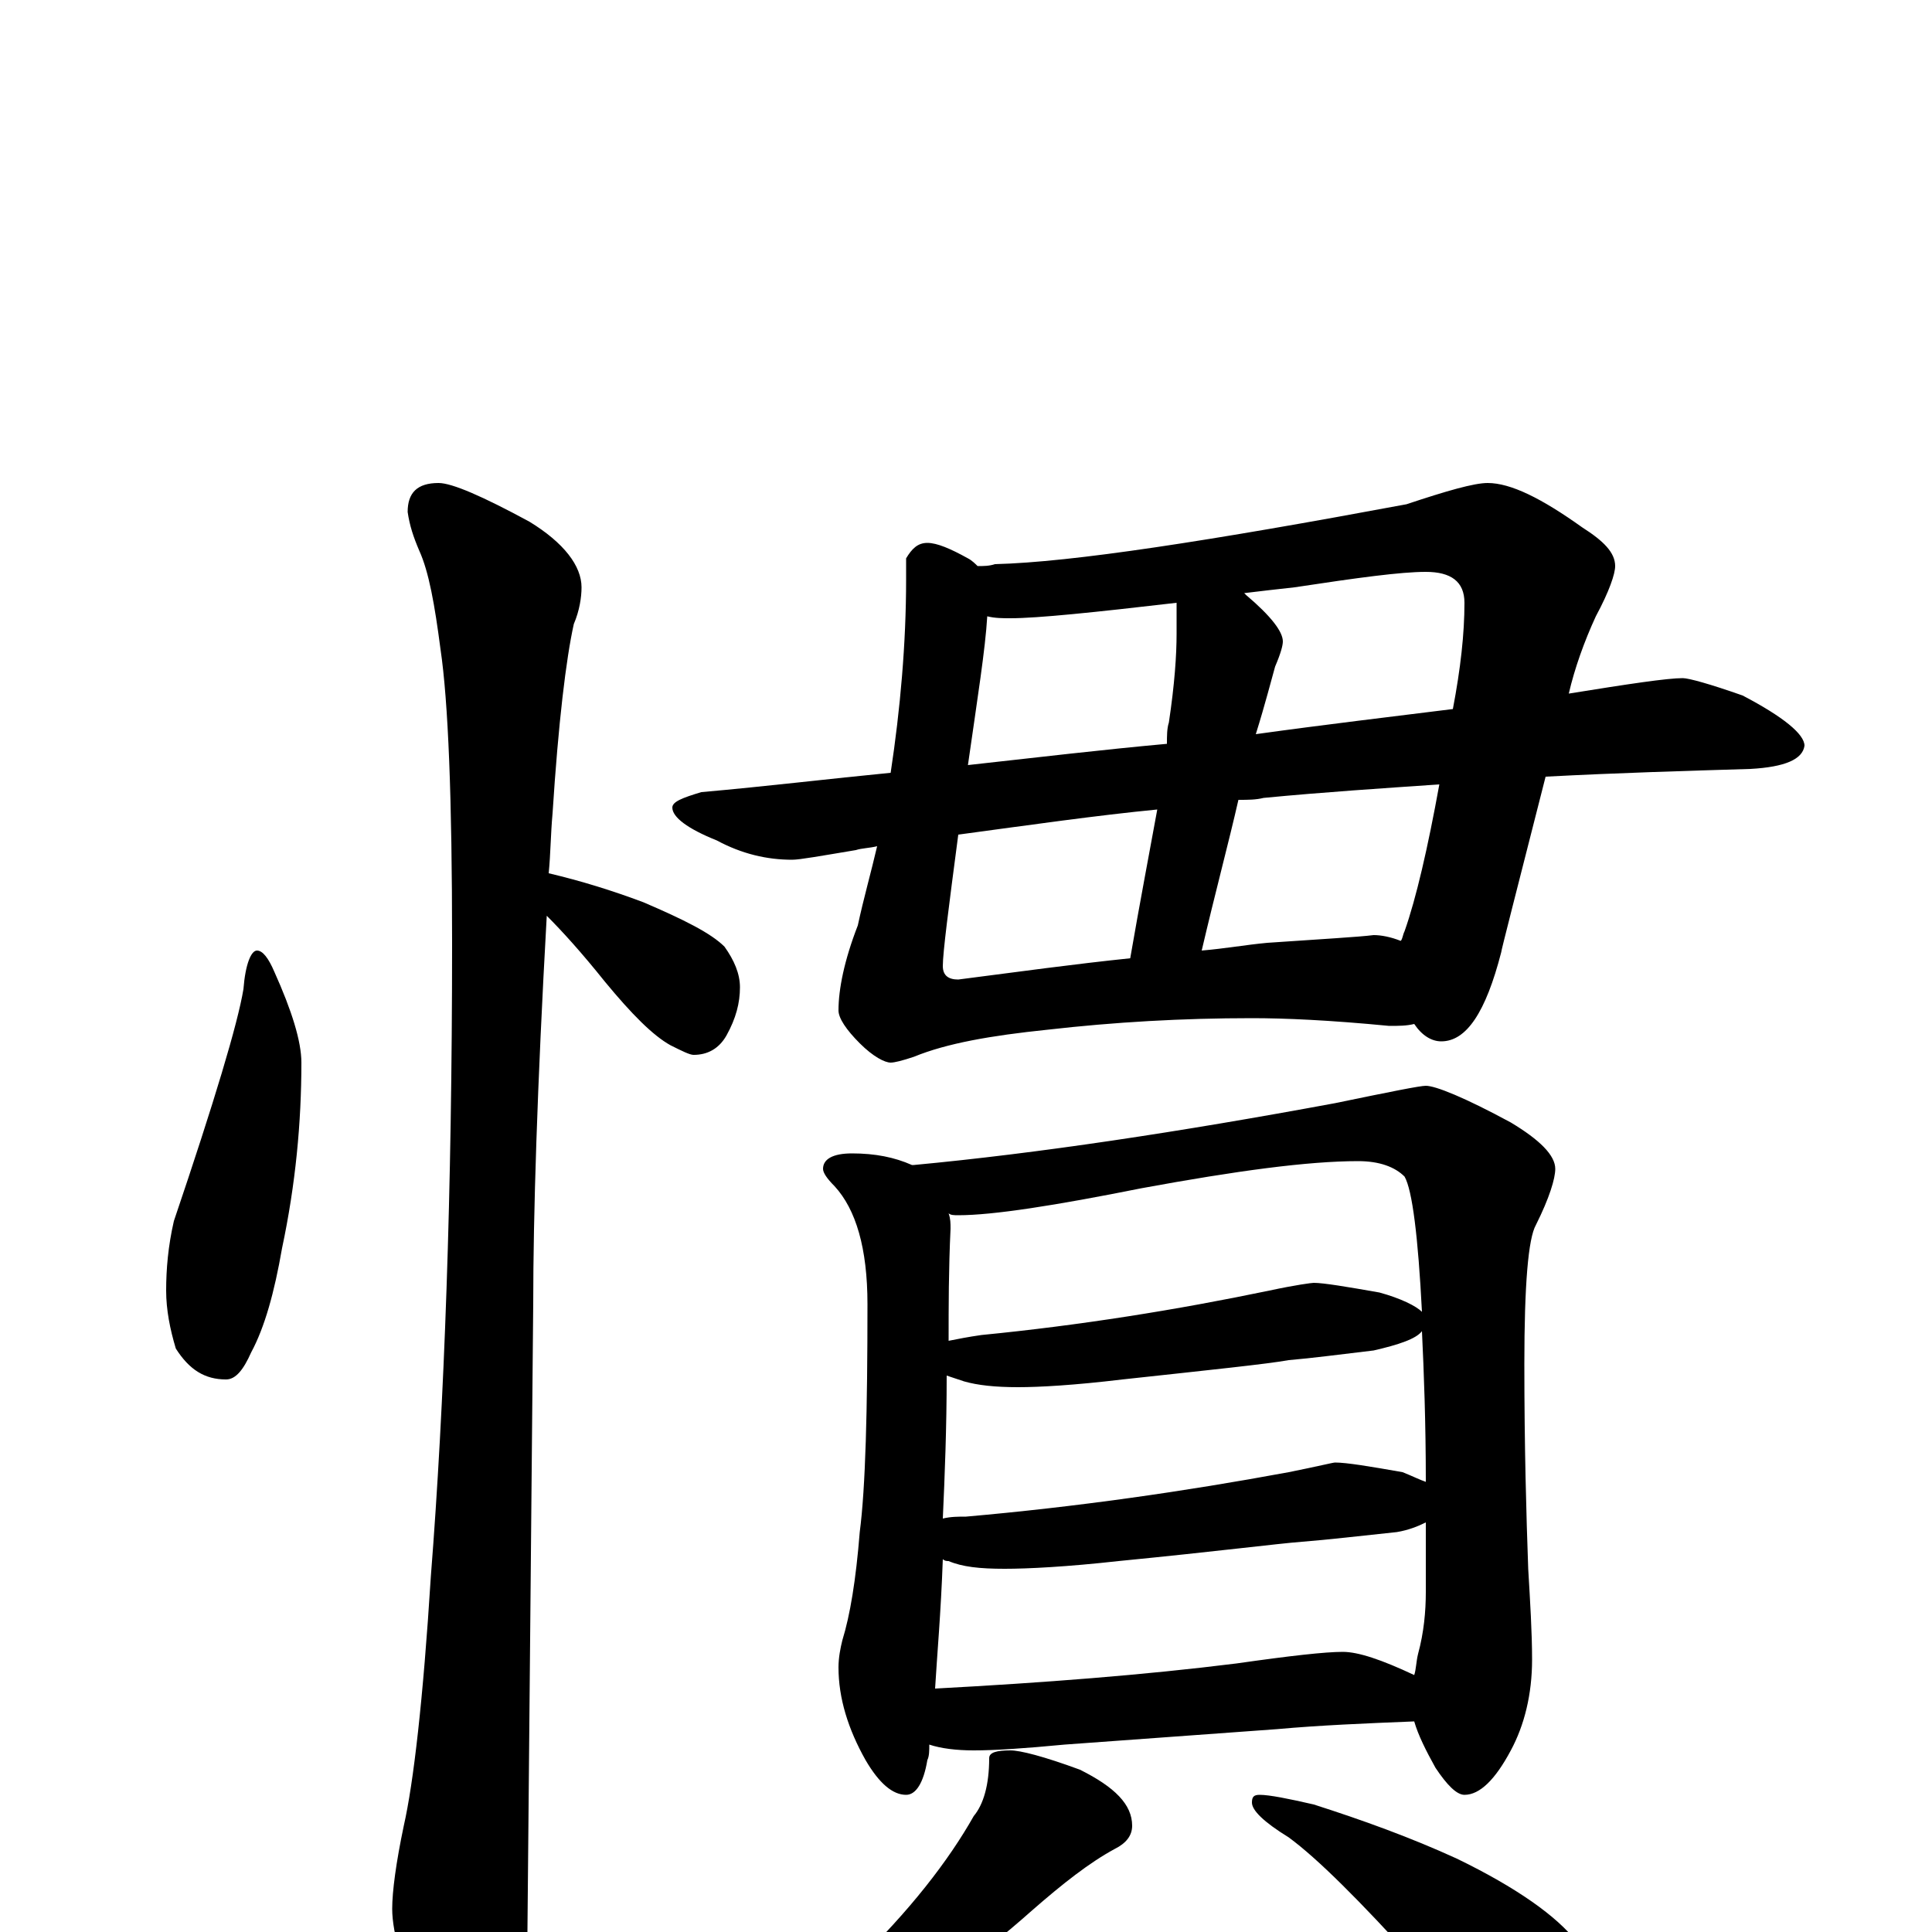 <?xml version="1.0" encoding="utf-8" ?>
<!DOCTYPE svg PUBLIC "-//W3C//DTD SVG 1.1//EN" "http://www.w3.org/Graphics/SVG/1.1/DTD/svg11.dtd">
<svg version="1.1" id="Layer_1" xmlns="http://www.w3.org/2000/svg" xmlns:xlink="http://www.w3.org/1999/xlink" x="0px" y="145px" width="1000px" height="1000px" viewBox="0 0 1000 1000" enable-background="new 0 0 1000 1000" xml:space="preserve">
<g id="Layer_1">
<path id="glyph" transform="matrix(1 0 0 -1 0 1000)" d="M133,508C136,508 139,504 142,497C151,477 156,461 156,450C156,419 153,387 146,354C142,331 137,313 130,300C126,291 122,286 117,286C106,286 98,291 91,302C88,312 86,322 86,332C86,343 87,355 90,368C111,430 123,470 126,488C127,501 130,508 133,508M227,750C234,750 250,743 274,730C292,719 301,707 301,696C301,691 300,684 297,677C293,659 289,626 286,579C285,568 285,558 284,548C301,544 317,539 333,533C354,524 368,517 375,510C380,503 383,496 383,489C383,481 381,473 376,464C372,457 366,454 359,454C357,454 353,456 347,459C338,464 327,475 313,492C301,507 291,518 283,526C278,437 276,370 276,326C276,325 275,216 273,0C273,-15 269,-32 260,-49C253,-63 246,-70 238,-70C234,-70 228,-62 220,-46C209,-21 203,-1 203,12C203,21 205,36 209,55C214,77 219,120 223,184C230,273 234,383 234,512C234,587 232,637 228,664C225,687 222,704 217,715C214,722 212,728 211,735C211,745 216,750 227,750M480,719C485,719 492,716 501,711C503,710 505,708 506,707C509,707 512,707 515,708C555,709 626,720 728,739C749,746 763,750 770,750C782,750 798,742 819,727C830,720 836,714 836,707C836,703 833,694 826,681C820,668 815,654 812,641C843,646 863,649 871,649C874,649 885,646 902,640C923,629 934,620 934,614C933,607 924,603 906,602C873,601 838,600 800,598C785,539 777,508 777,507C769,476 759,461 746,461C741,461 736,464 732,470C728,469 724,469 719,469C688,472 665,473 648,473C612,473 577,471 542,467C513,464 490,460 473,453C467,451 463,450 461,450C458,450 452,453 445,460C438,467 434,473 434,477C434,488 437,503 444,521C447,535 451,549 454,562C450,561 446,561 443,560C425,557 414,555 410,555C397,555 384,558 371,565C356,571 348,577 348,582C348,585 353,587 363,590C397,593 430,597 461,600C466,633 469,667 469,700l0,11C472,716 475,719 480,719M725,513C726,514 726,516 727,518C733,535 739,561 745,594C716,592 685,590 654,587C650,586 646,586 641,586C636,564 629,538 622,508C634,509 645,511 656,512C685,514 703,515 711,516C715,516 720,515 725,513M650,620C686,625 720,629 752,633C756,654 758,672 758,688C758,699 751,704 738,704C725,704 703,701 670,696C661,695 652,694 644,693l1,-1C658,681 664,673 664,668C664,666 663,662 660,655C658,648 655,636 650,620M585,504C590,533 595,559 599,581C568,578 533,573 496,568C491,530 488,507 488,500C488,495 491,493 496,493C527,497 556,501 585,504M501,604C537,608 571,612 604,615C604,619 604,623 605,626C608,646 609,661 609,672l0,16C566,683 537,680 523,680C519,680 515,680 511,681C510,664 506,639 501,604M441,403C453,403 463,401 472,397l1,0C537,403 610,414 691,429C720,435 735,438 738,438C743,438 758,432 782,419C797,410 805,402 805,395C805,390 802,380 795,366C791,359 789,335 789,294C789,251 790,216 791,188C792,171 793,155 793,141C793,123 789,107 782,94C774,79 766,71 758,71C754,71 749,76 743,85C738,94 734,102 732,109C707,108 683,107 661,105l-110,-8C530,95 515,94 504,94C495,94 487,95 481,97C481,94 481,91 480,89C478,77 474,71 469,71C462,71 455,77 448,89C439,105 434,121 434,137C434,142 435,147 436,151C440,164 443,182 445,207C448,230 449,270 449,325C449,354 443,374 432,386C428,390 426,393 426,395C426,400 431,403 441,403M484,126C540,129 592,133 640,139C668,143 686,145 695,145C703,145 715,141 732,133C733,136 733,140 734,144C737,155 738,166 738,176C738,189 738,201 738,212C734,210 729,208 723,207C704,205 687,203 674,202C661,201 630,197 579,192C552,189 532,188 520,188C507,188 498,189 491,192C490,192 489,192 488,193C487,165 485,143 484,126M488,214C492,215 496,215 500,215C557,220 613,228 667,238C682,241 690,243 691,243C697,243 709,241 726,238C731,236 735,234 738,233C738,264 737,290 736,311C733,307 724,304 711,301C694,299 679,297 667,296C656,294 627,291 581,286C556,283 538,282 527,282C515,282 506,283 499,285C496,286 493,287 490,288C490,261 489,236 488,214M491,306C496,307 501,308 508,309C559,314 609,322 657,332C671,335 679,336 680,336C685,336 697,334 714,331C725,328 733,324 736,321C734,360 731,384 727,391C722,396 714,399 703,399C677,399 640,394 591,385C546,376 514,371 496,371C494,371 492,371 491,372C492,369 492,367 492,364C491,343 491,324 491,306M523,94C528,94 540,91 559,84C577,75 586,66 586,55C586,50 583,46 577,43C564,36 550,25 534,11C507,-13 479,-33 449,-50C430,-63 413,-71 398,-76C390,-80 384,-82 379,-82C374,-82 371,-81 371,-78C397,-59 421,-39 442,-17C471,11 491,37 504,60C509,66 512,76 512,90C512,93 516,94 523,94M652,71C657,71 667,69 680,66C705,58 730,49 754,38C785,23 806,8 816,-5C824,-17 828,-30 828,-43C828,-50 826,-57 823,-65C820,-71 815,-74 809,-74C805,-74 798,-71 789,-66C774,-58 756,-41 733,-16C704,16 682,38 667,49C654,57 648,63 648,67C648,70 649,71 652,71z"/>
</g>
</svg>
